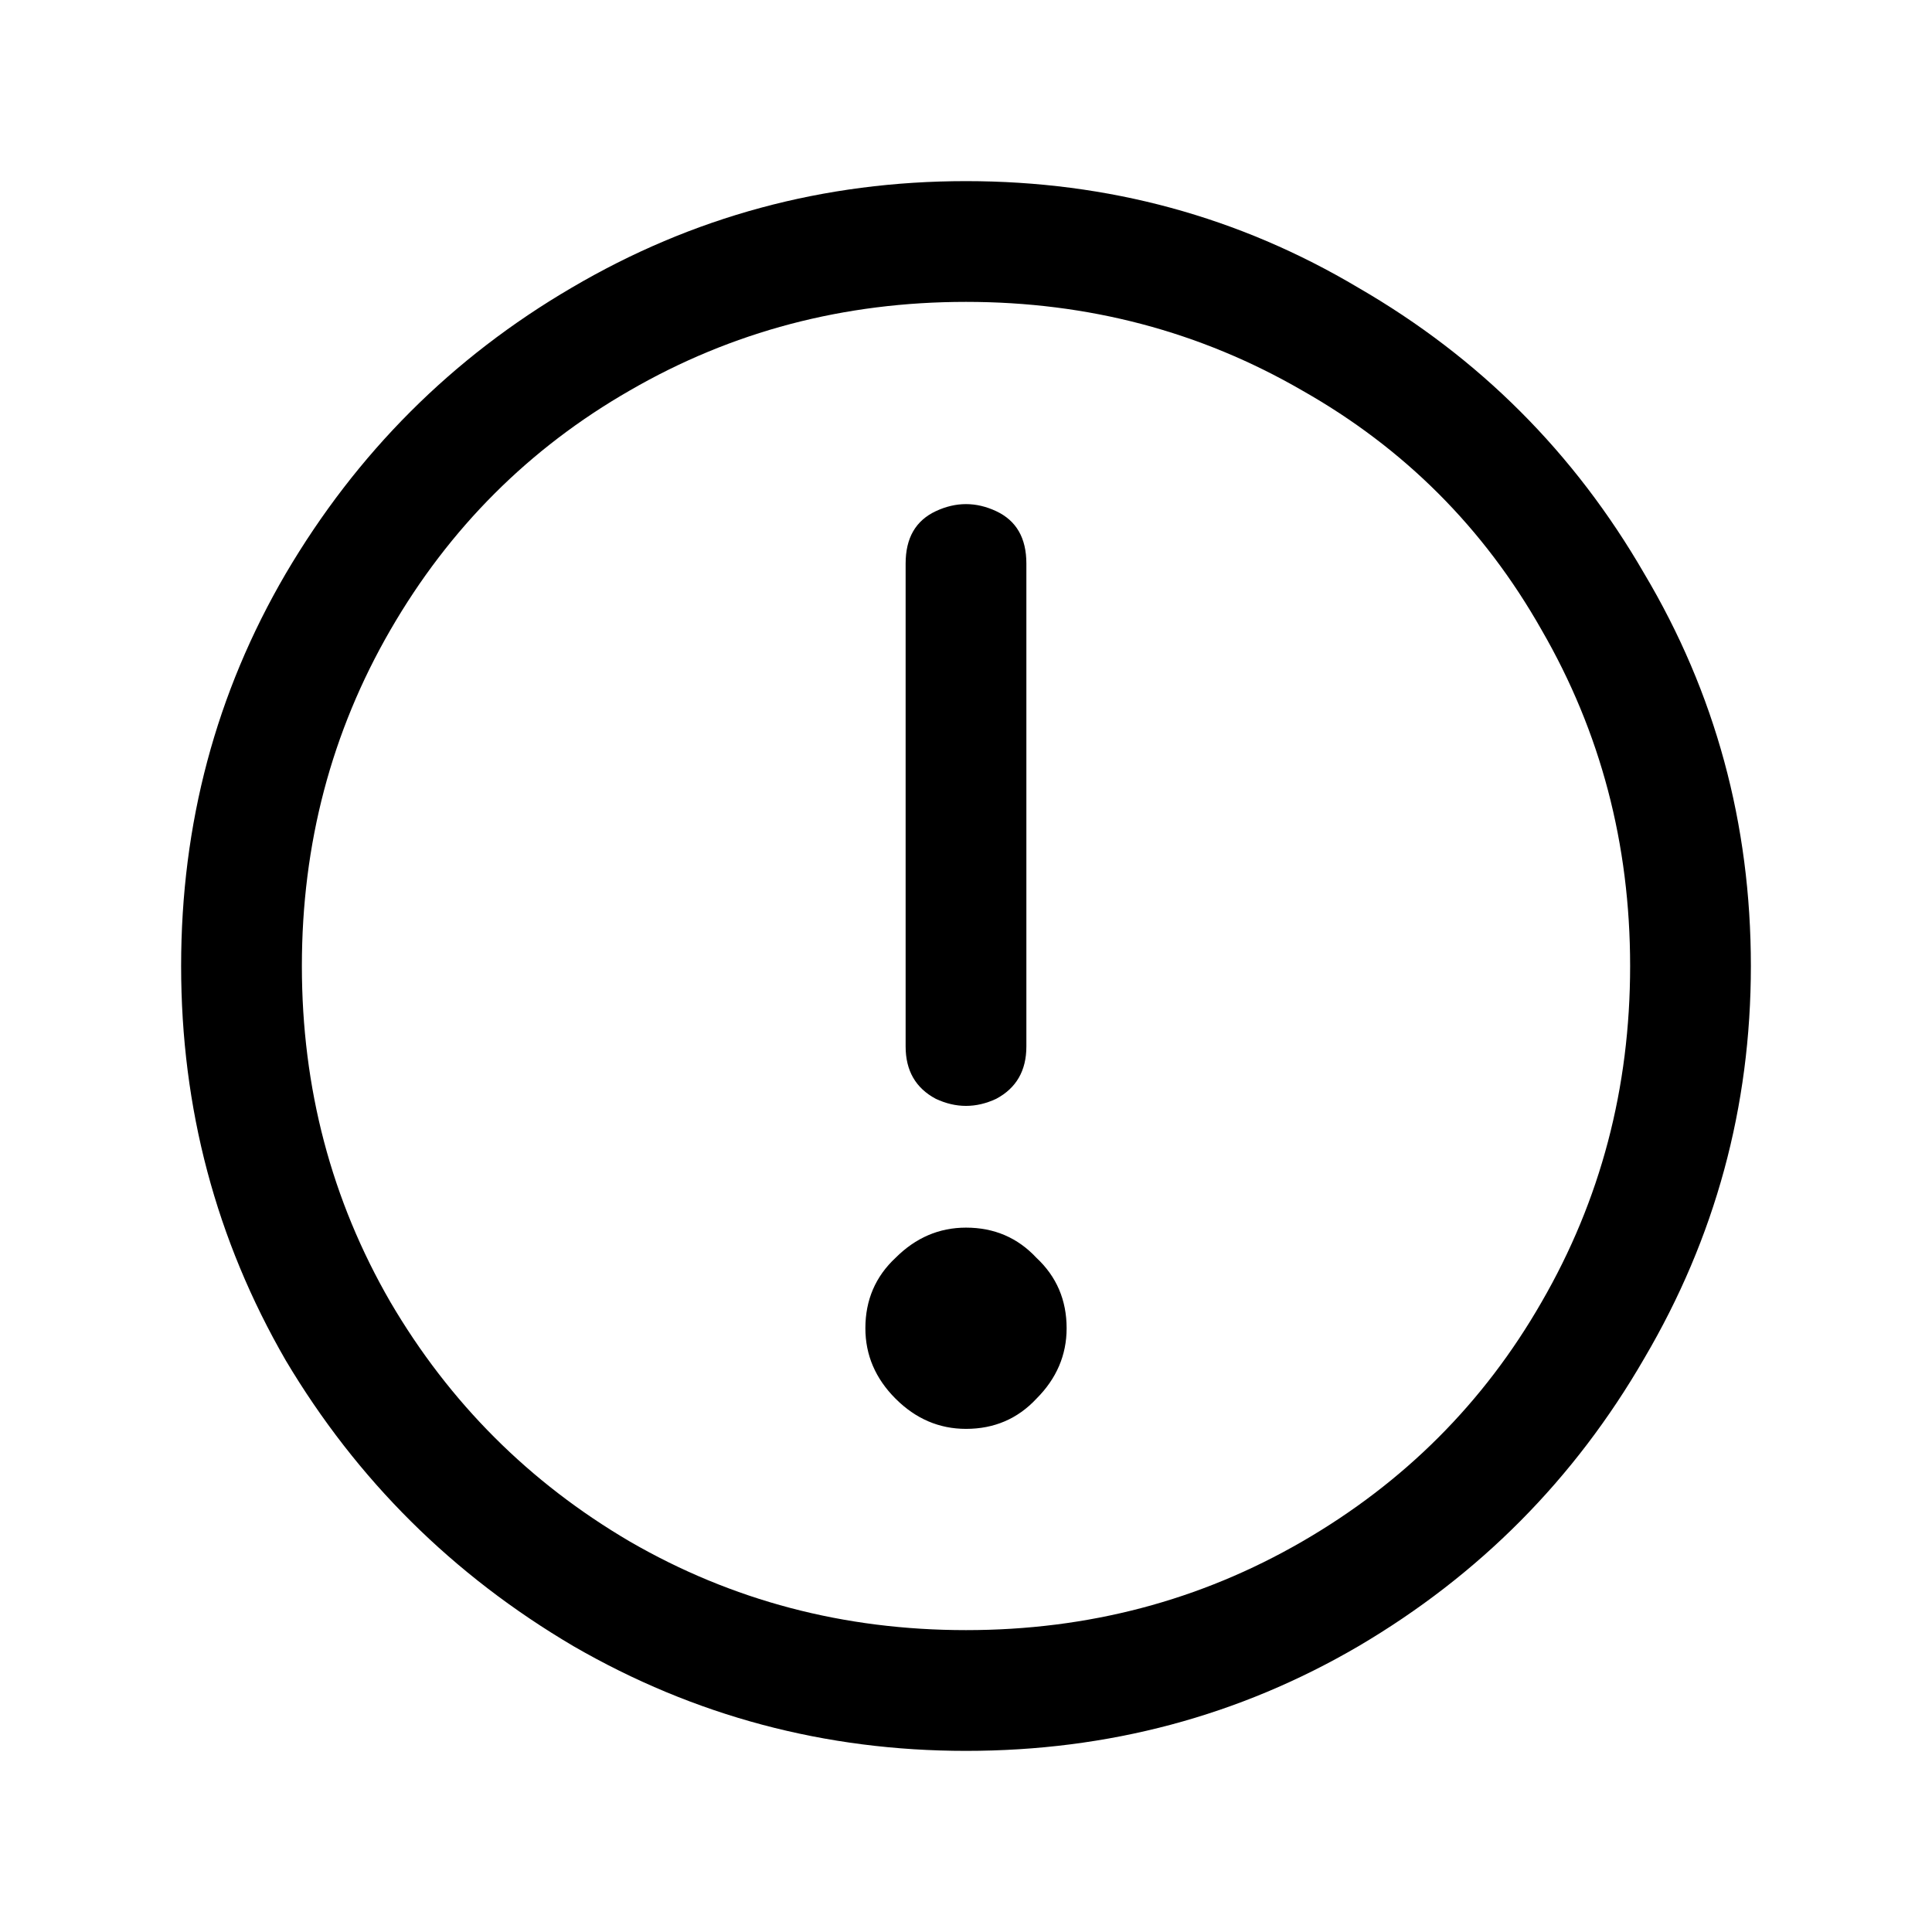 <svg width="24" height="24" viewBox="0 0 24 24" fill="none" xmlns="http://www.w3.org/2000/svg">
<path d="M12 21.75C10.25 21.75 8.625 21.317 7.125 20.45C5.625 19.567 4.433 18.383 3.55 16.9C2.683 15.4 2.25 13.767 2.25 12C2.25 10.233 2.683 8.608 3.55 7.125C4.433 5.625 5.617 4.442 7.1 3.575C8.6 2.692 10.233 2.25 12 2.25C13.767 2.25 15.392 2.692 16.875 3.575C18.375 4.442 19.558 5.625 20.425 7.125C21.308 8.608 21.75 10.233 21.75 12C21.75 13.75 21.308 15.375 20.425 16.875C19.558 18.375 18.375 19.567 16.875 20.45C15.392 21.317 13.767 21.75 12 21.75ZM12 20.25C13.517 20.25 14.908 19.883 16.175 19.15C17.442 18.417 18.433 17.425 19.15 16.175C19.883 14.908 20.25 13.517 20.25 12C20.25 10.483 19.883 9.092 19.15 7.825C18.433 6.558 17.442 5.567 16.175 4.85C14.908 4.117 13.517 3.75 12 3.75C10.483 3.75 9.092 4.117 7.825 4.85C6.575 5.567 5.583 6.558 4.85 7.825C4.117 9.092 3.75 10.483 3.75 12C3.75 13.517 4.117 14.908 4.85 16.175C5.583 17.425 6.575 18.417 7.825 19.15C9.092 19.883 10.483 20.25 12 20.25ZM11.25 7C11.25 6.683 11.375 6.467 11.625 6.35C11.875 6.233 12.125 6.233 12.375 6.35C12.625 6.467 12.75 6.683 12.75 7V13C12.75 13.3 12.625 13.517 12.375 13.65C12.125 13.767 11.875 13.767 11.625 13.65C11.375 13.517 11.25 13.3 11.25 13V7ZM13.25 16.5C13.25 16.833 13.125 17.125 12.875 17.375C12.642 17.625 12.35 17.75 12 17.75C11.667 17.75 11.375 17.625 11.125 17.375C10.875 17.125 10.75 16.833 10.75 16.5C10.75 16.15 10.875 15.858 11.125 15.625C11.375 15.375 11.667 15.25 12 15.25C12.35 15.25 12.642 15.375 12.875 15.625C13.125 15.858 13.25 16.15 13.25 16.5Z" fill="currentColor"/>
</svg>
